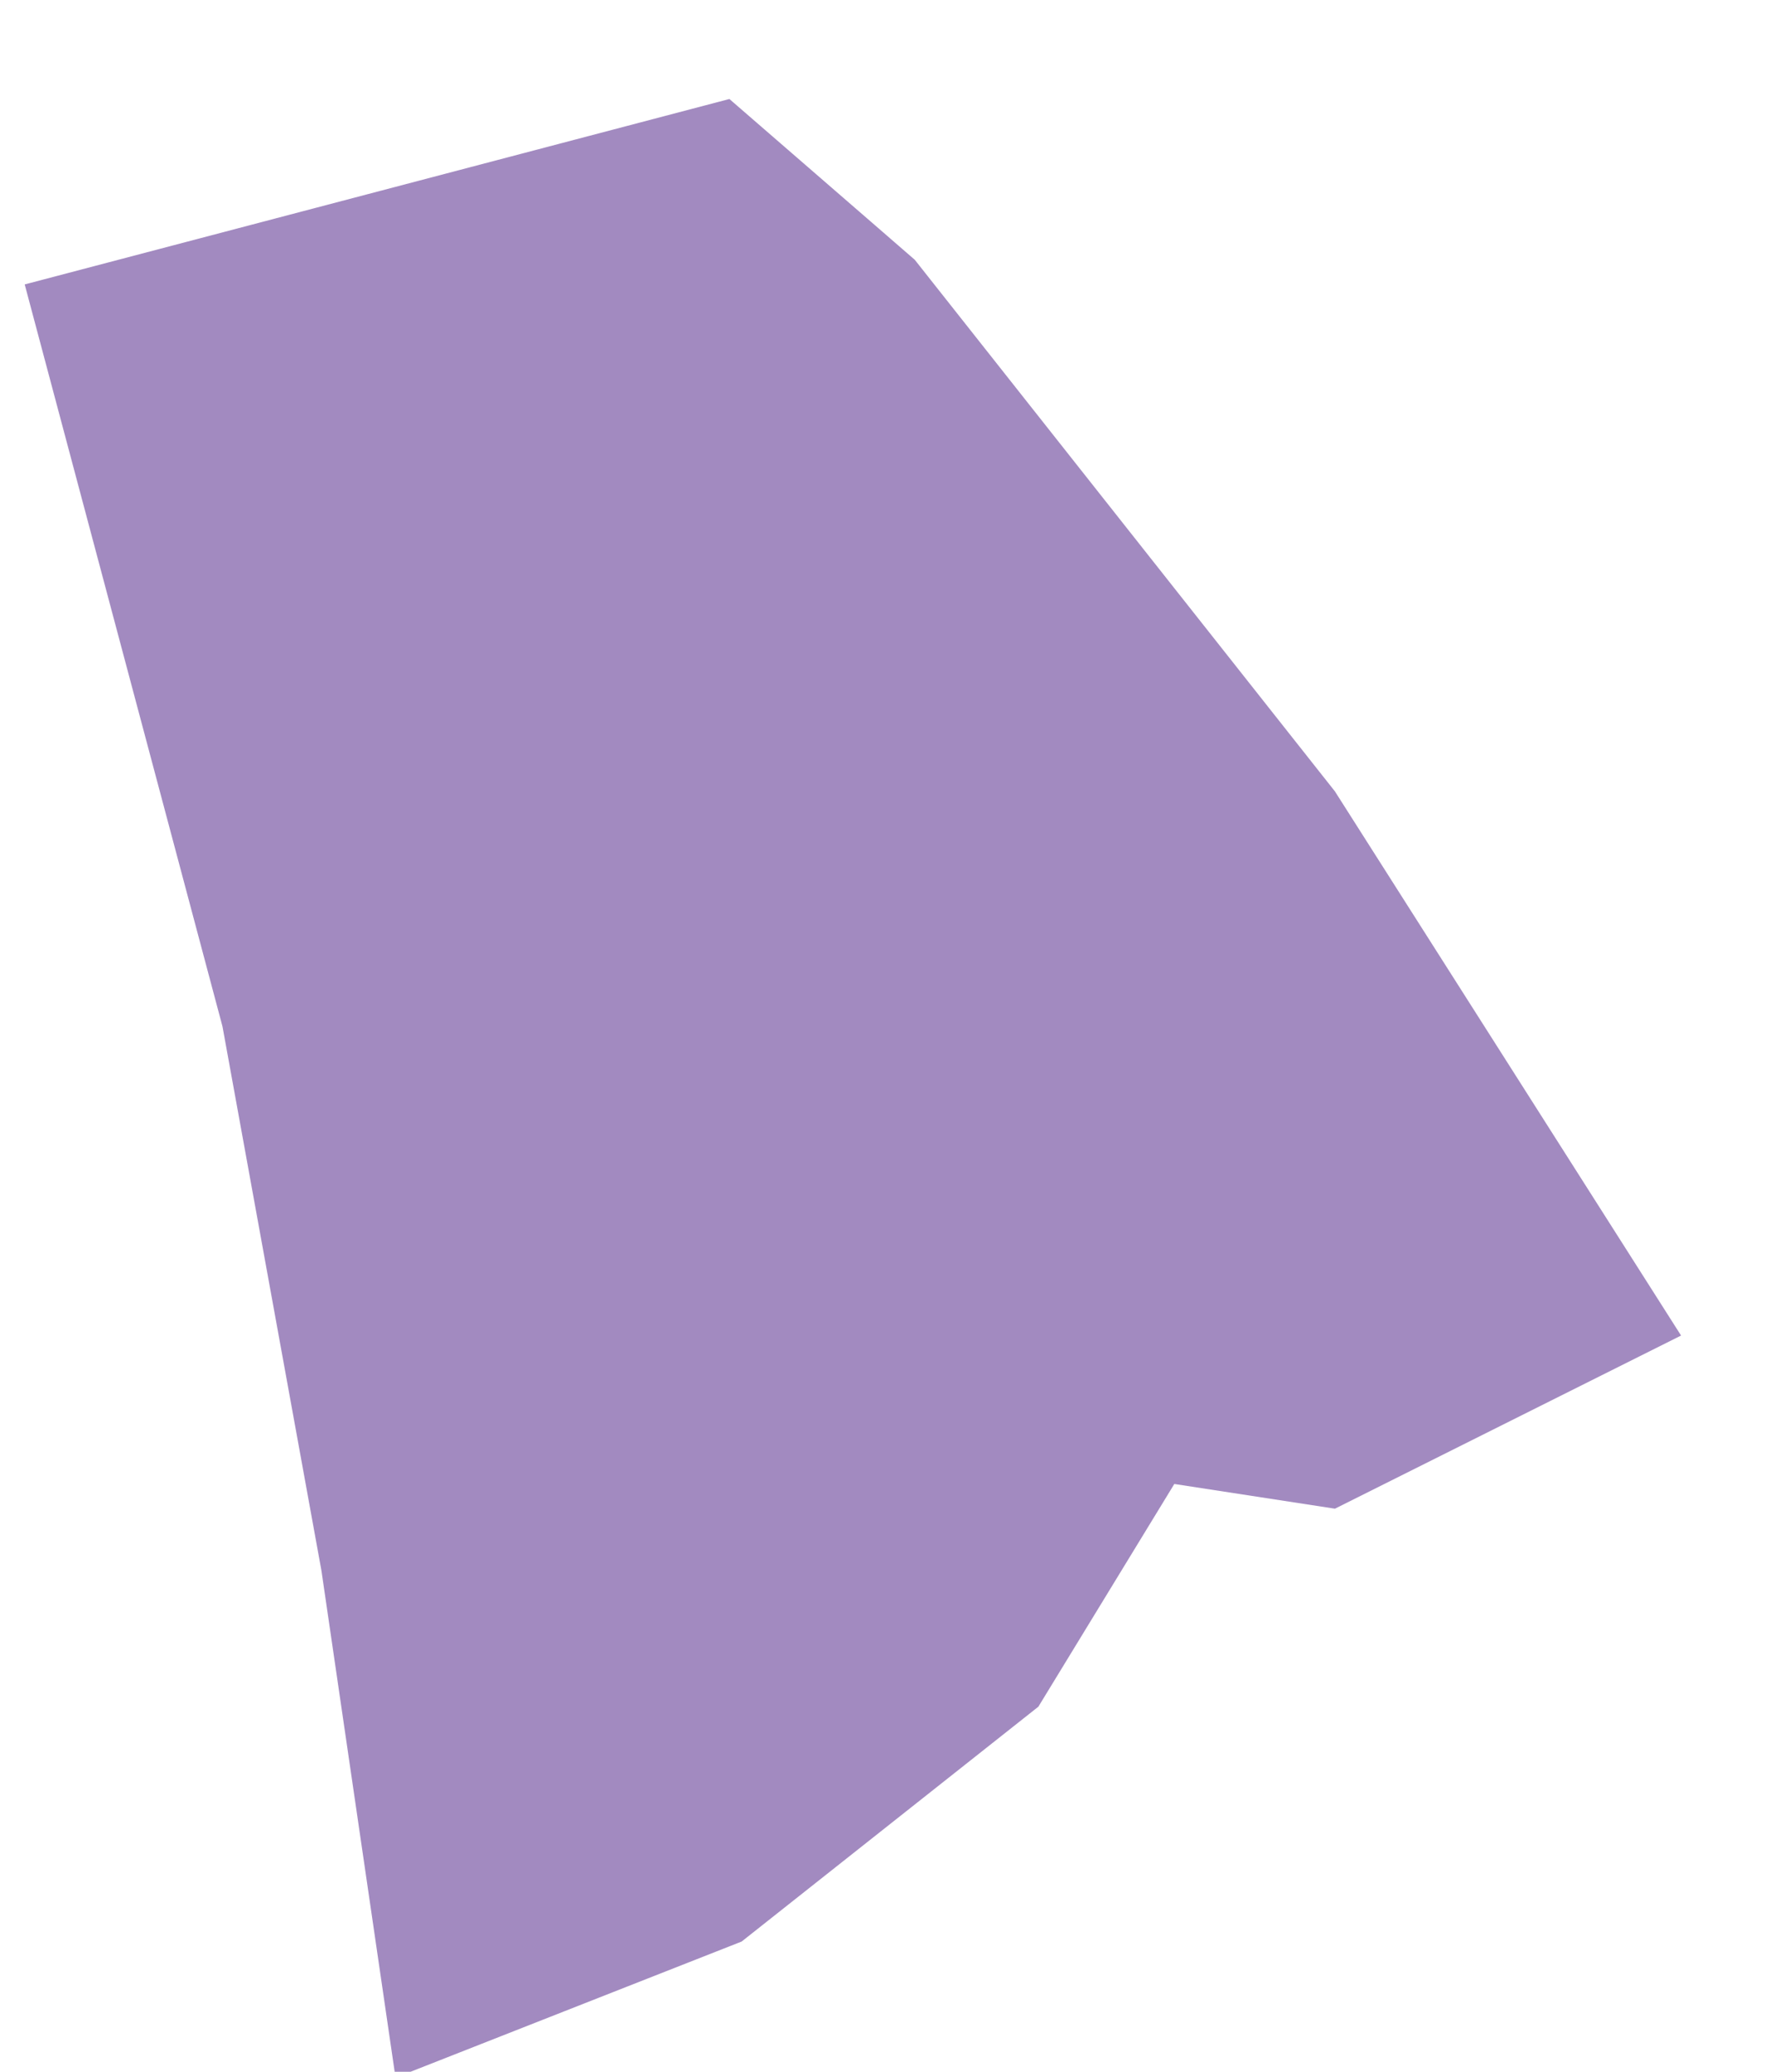 <?xml version="1.0" encoding="UTF-8"?>
<svg width="12px" height="14px" viewBox="0 0 12 14" version="1.1" xmlns="http://www.w3.org/2000/svg" xmlns:xlink="http://www.w3.org/1999/xlink">
    <!-- Generator: Sketch 52.3 (67297) - http://www.bohemiancoding.com/sketch -->
    <title>RI</title>
    <desc>Created with Sketch.</desc>
    <defs>
        <linearGradient x1="50%" y1="100%" x2="50%" y2="3.061617e-15%" id="linearGradient-1">
            <stop stop-color="#704C9F" offset="0%"></stop>
            <stop stop-color="#704C9F" offset="100%"></stop>
        </linearGradient>
    </defs>
    <g id="Page-1" stroke="none" stroke-width="1" fill="none" fill-rule="evenodd" fill-opacity="0.65">
        <g id="RI" fill="url(#linearGradient-1)">
            <polygon points="2.173 10.613 1.504 6.936 0.167 1.922 4.931 0.669 6.184 1.755 9.025 5.348 11.365 9.025 9.025 10.195 7.939 10.028 7.02 11.533 5.014 13.12 2.674 14.04"></polygon>
        </g>
    </g>
</svg>
